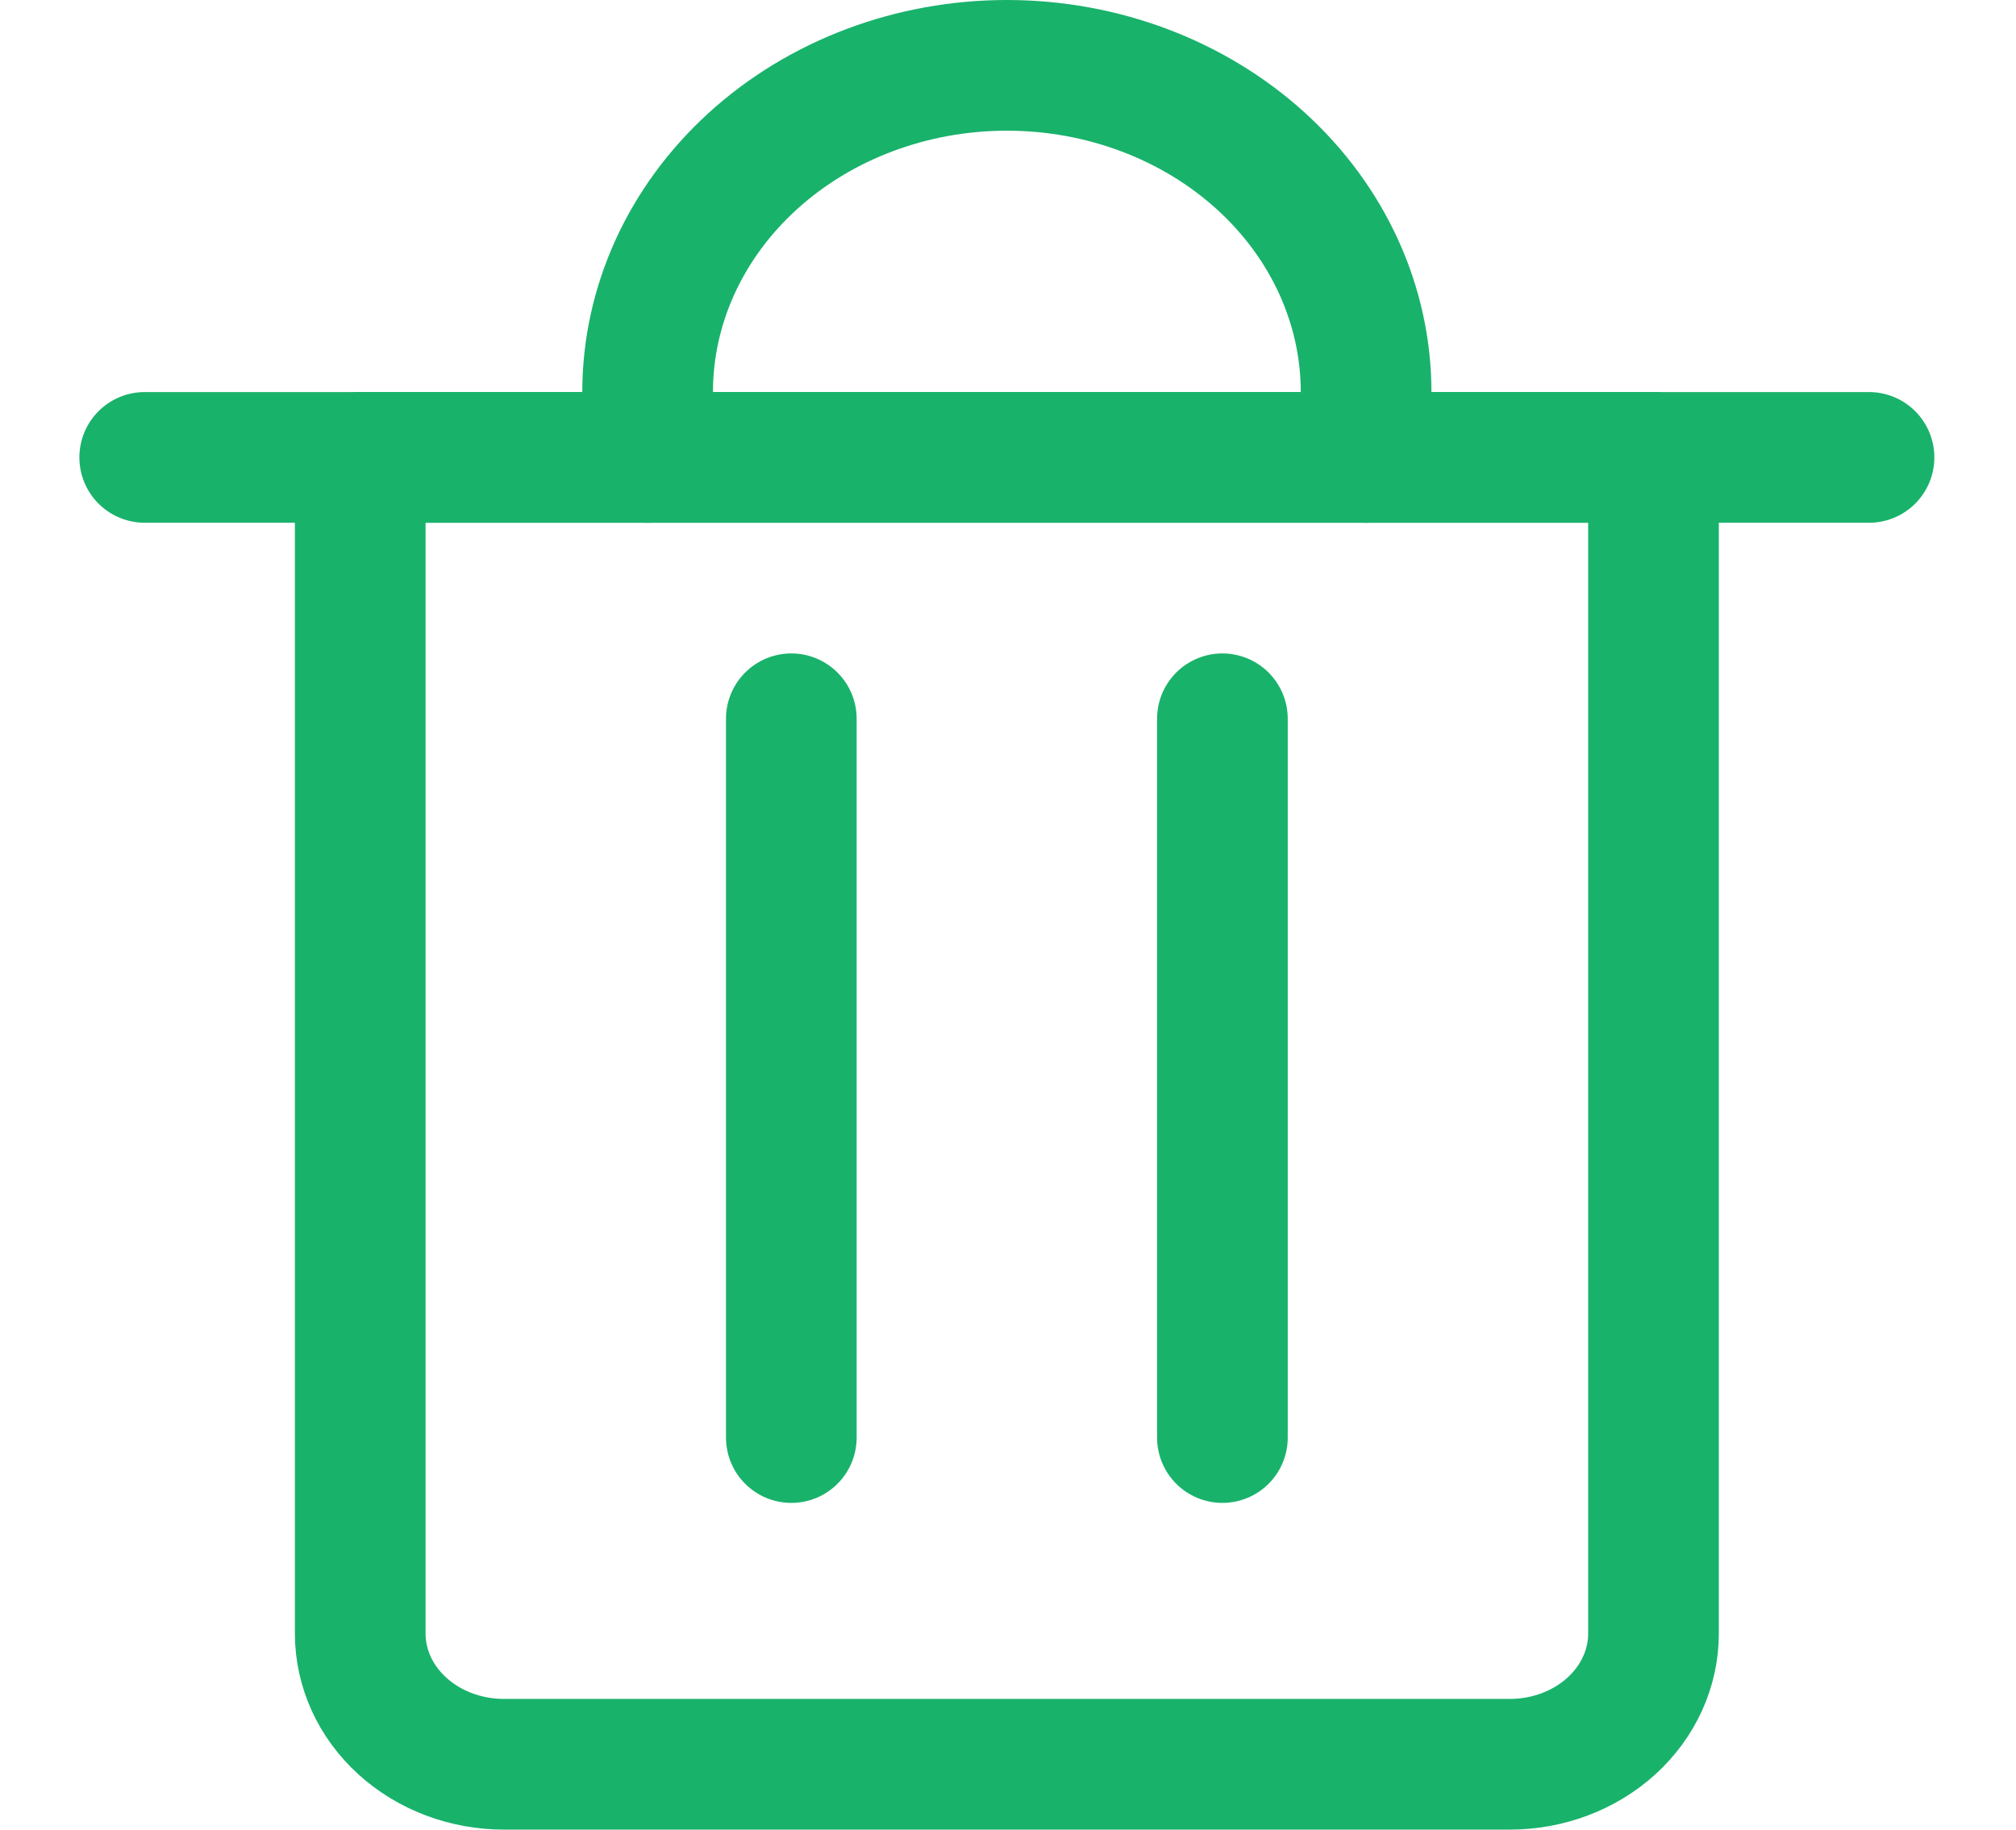 <svg width="54" height="49" viewBox="0 0 54 49" fill="none" xmlns="http://www.w3.org/2000/svg">
<path d="M3.876 12.25H50.063" stroke="#19B26B" stroke-width="3.5" stroke-linecap="round" stroke-linejoin="round"/>
<path d="M9.649 12.25H44.29V43.75C44.29 44.678 43.884 45.569 43.163 46.225C42.441 46.881 41.462 47.25 40.441 47.25H13.498C12.477 47.25 11.498 46.881 10.777 46.225C10.055 45.569 9.649 44.678 9.649 43.75V12.25Z" stroke="#19B26B" stroke-width="3.5" stroke-linecap="round" stroke-linejoin="round"/>
<path d="M17.347 12.25V10.5C17.347 8.179 18.361 5.954 20.166 4.313C21.97 2.672 24.418 1.75 26.97 1.75C29.522 1.75 31.969 2.672 33.774 4.313C35.578 5.954 36.592 8.179 36.592 10.5V12.25" stroke="#19B26B" stroke-width="3.5" stroke-linecap="round" stroke-linejoin="round"/>
<path d="M21.196 19.25V38.5" stroke="#19B26B" stroke-width="3.5" stroke-linecap="round" stroke-linejoin="round"/>
<path d="M32.743 19.25V38.5" stroke="#19B26B" stroke-width="3.5" stroke-linecap="round" stroke-linejoin="round"/>
</svg>
